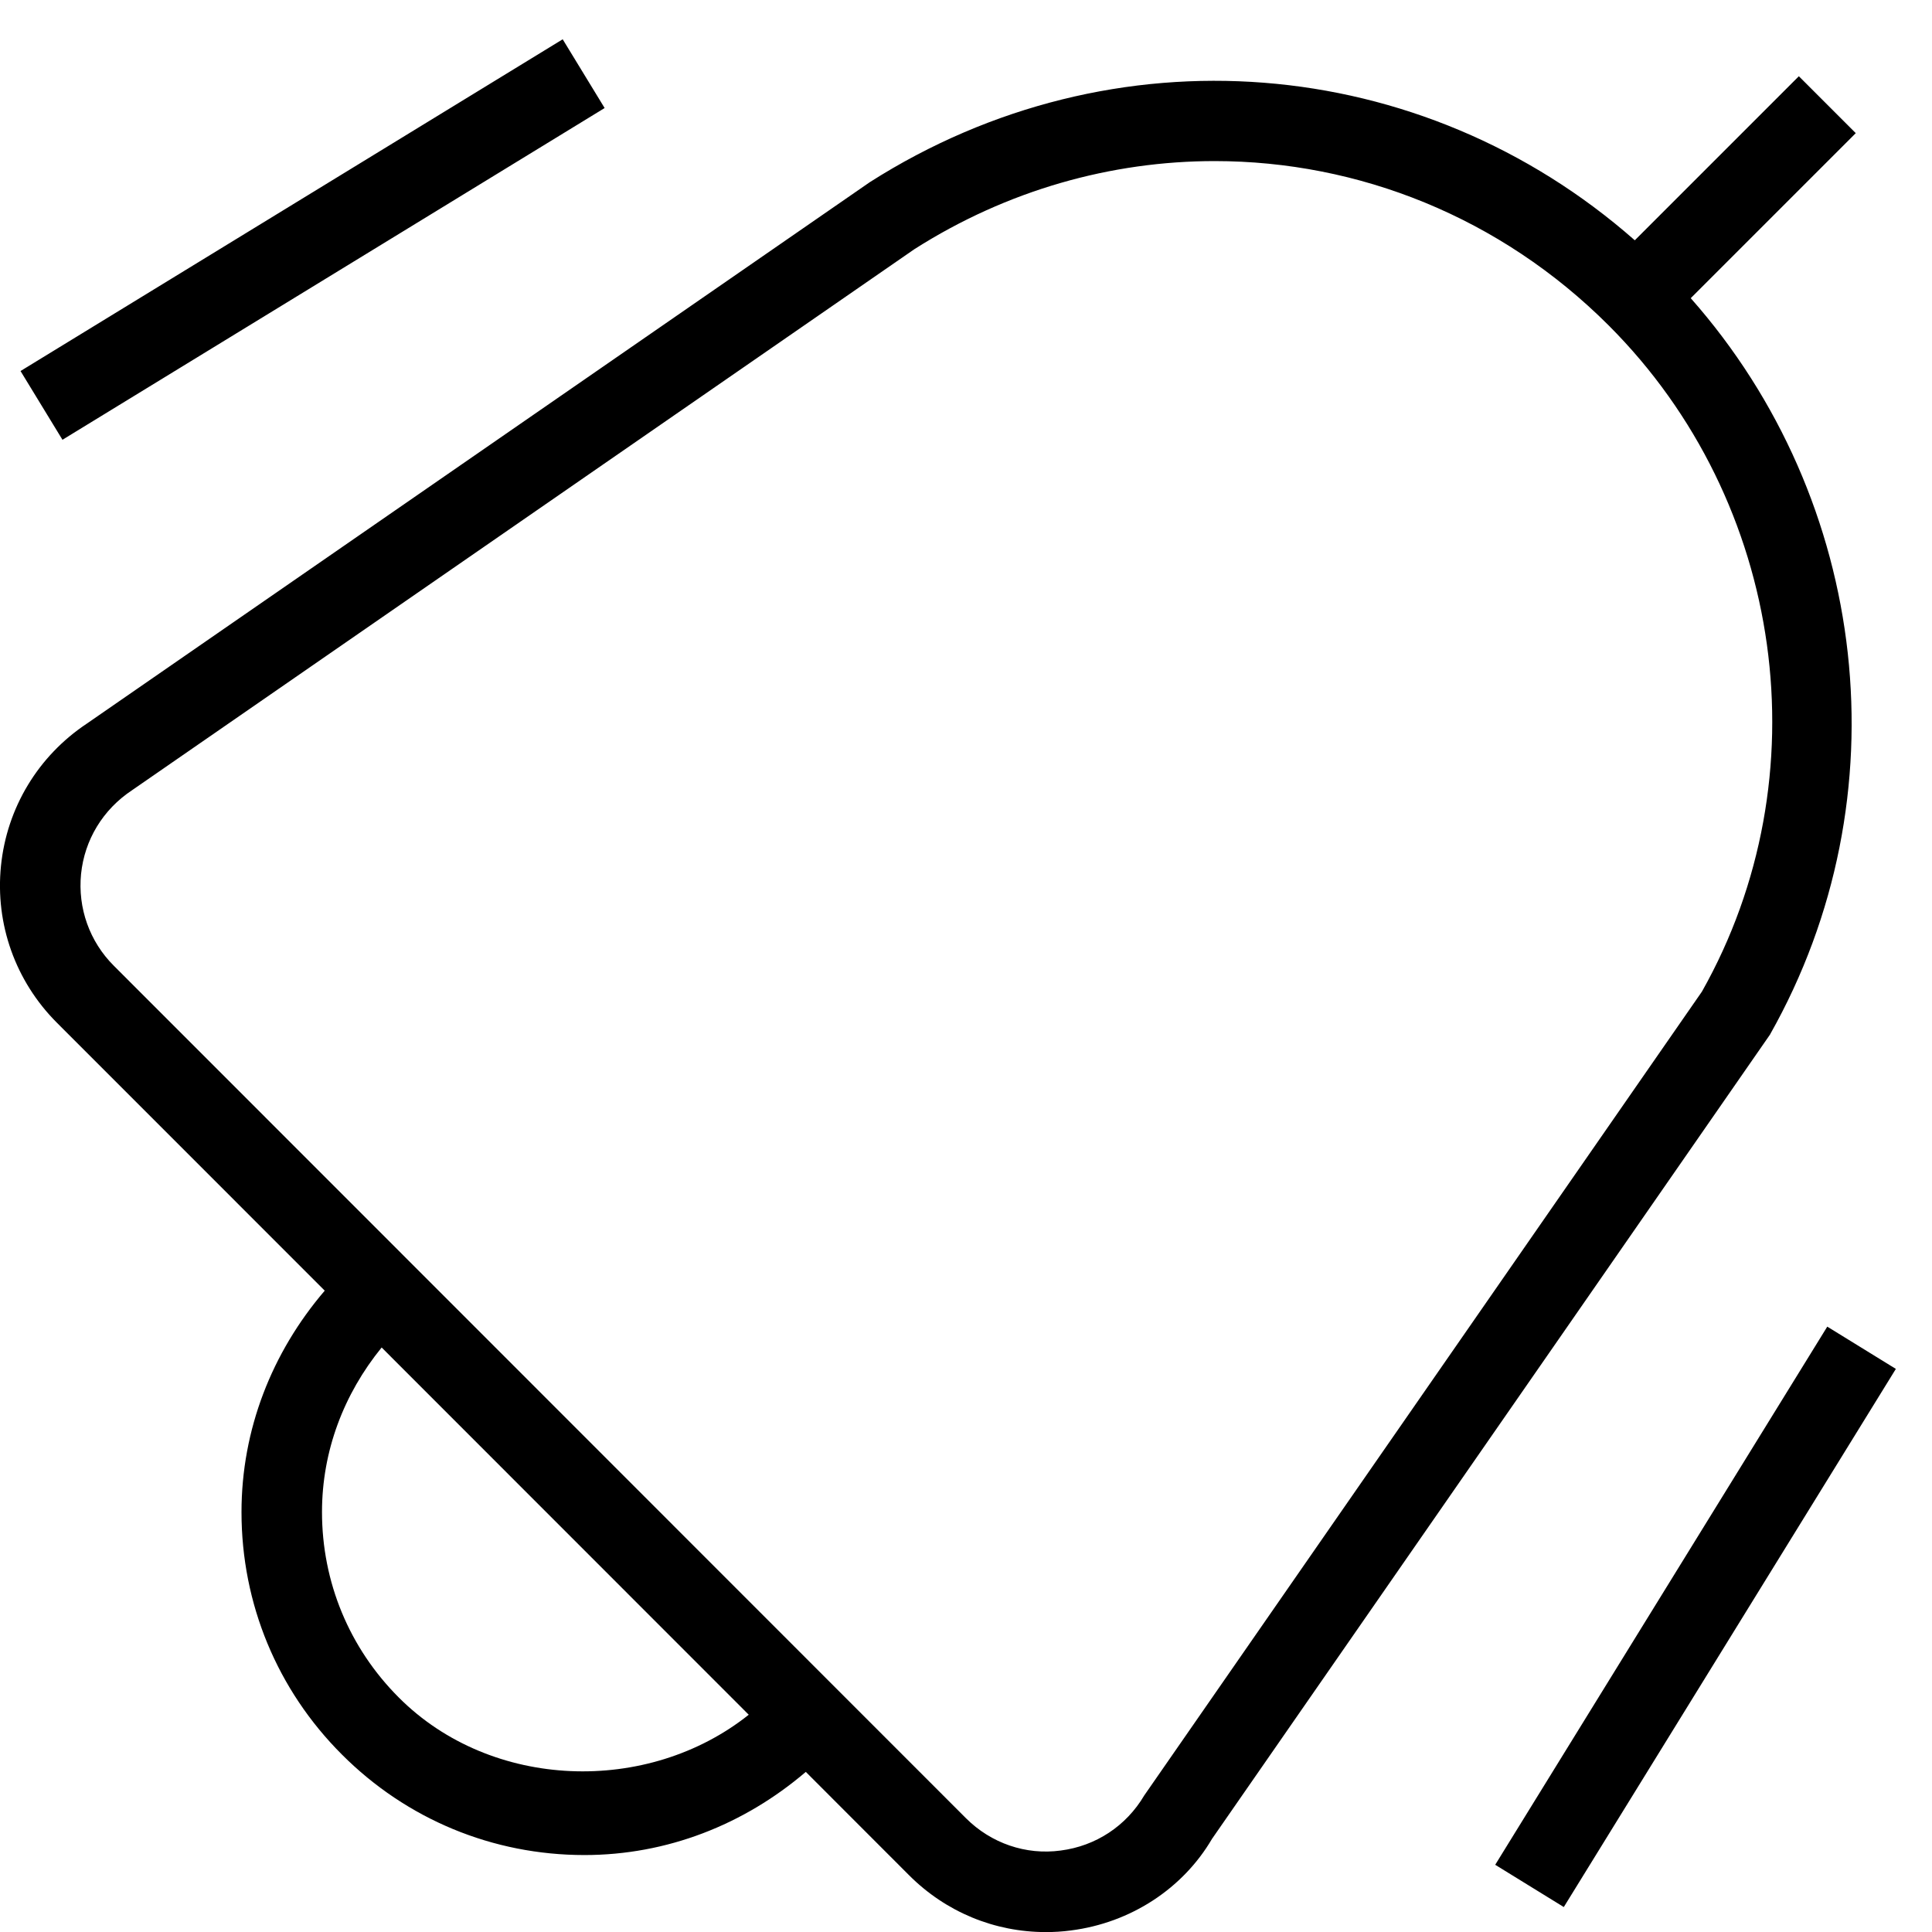 <?xml version="1.0" encoding="UTF-8"?>
<svg xmlns="http://www.w3.org/2000/svg" id="Layer_1" data-name="Layer 1" viewBox="0 0 24 24">
  <path d="m23.551,17.005l-4.125,6.685-.852-.525,4.125-6.685.852.525ZM7.511,1.342l-.521-.854L.255,4.609l.521.854L7.511,1.342Zm14.478,11.508l-6.933,9.993c-.361.616-1.008,1.043-1.754,1.138-.104.014-.207.02-.31.02-.637,0-1.243-.249-1.7-.707l-1.282-1.283c-.769.657-1.727,1.033-2.75,1.033-1.138,0-2.208-.443-3.012-1.248-.805-.804-1.248-1.874-1.248-3.012,0-1.024.376-1.982,1.034-2.751l-3.328-3.329C.192,12.189-.061,11.48.012,10.757c.073-.723.463-1.367,1.068-1.769L10.805,2.263c3.028-1.928,6.857-1.607,9.503.722l2.038-2.038.707.707-2.05,2.05c2.221,2.513,2.652,6.195.986,9.145Zm-12.688,8.451l-4.56-4.562c-.471.579-.741,1.287-.741,2.044,0,.871.339,1.689.955,2.305,1.149,1.151,3.091,1.213,4.346.213Zm11.841-8.983c1.502-2.662,1.036-6.081-1.158-8.275-1.347-1.347-3.11-2.042-4.895-2.042-1.282,0-2.575.359-3.731,1.095L1.641,9.816c-.363.24-.591.618-.634,1.041-.042.423.105.838.406,1.139l10.586,10.59c.312.312.745.461,1.177.402.437-.056.814-.305,1.038-.684l6.928-9.986Z"/>
</svg>
